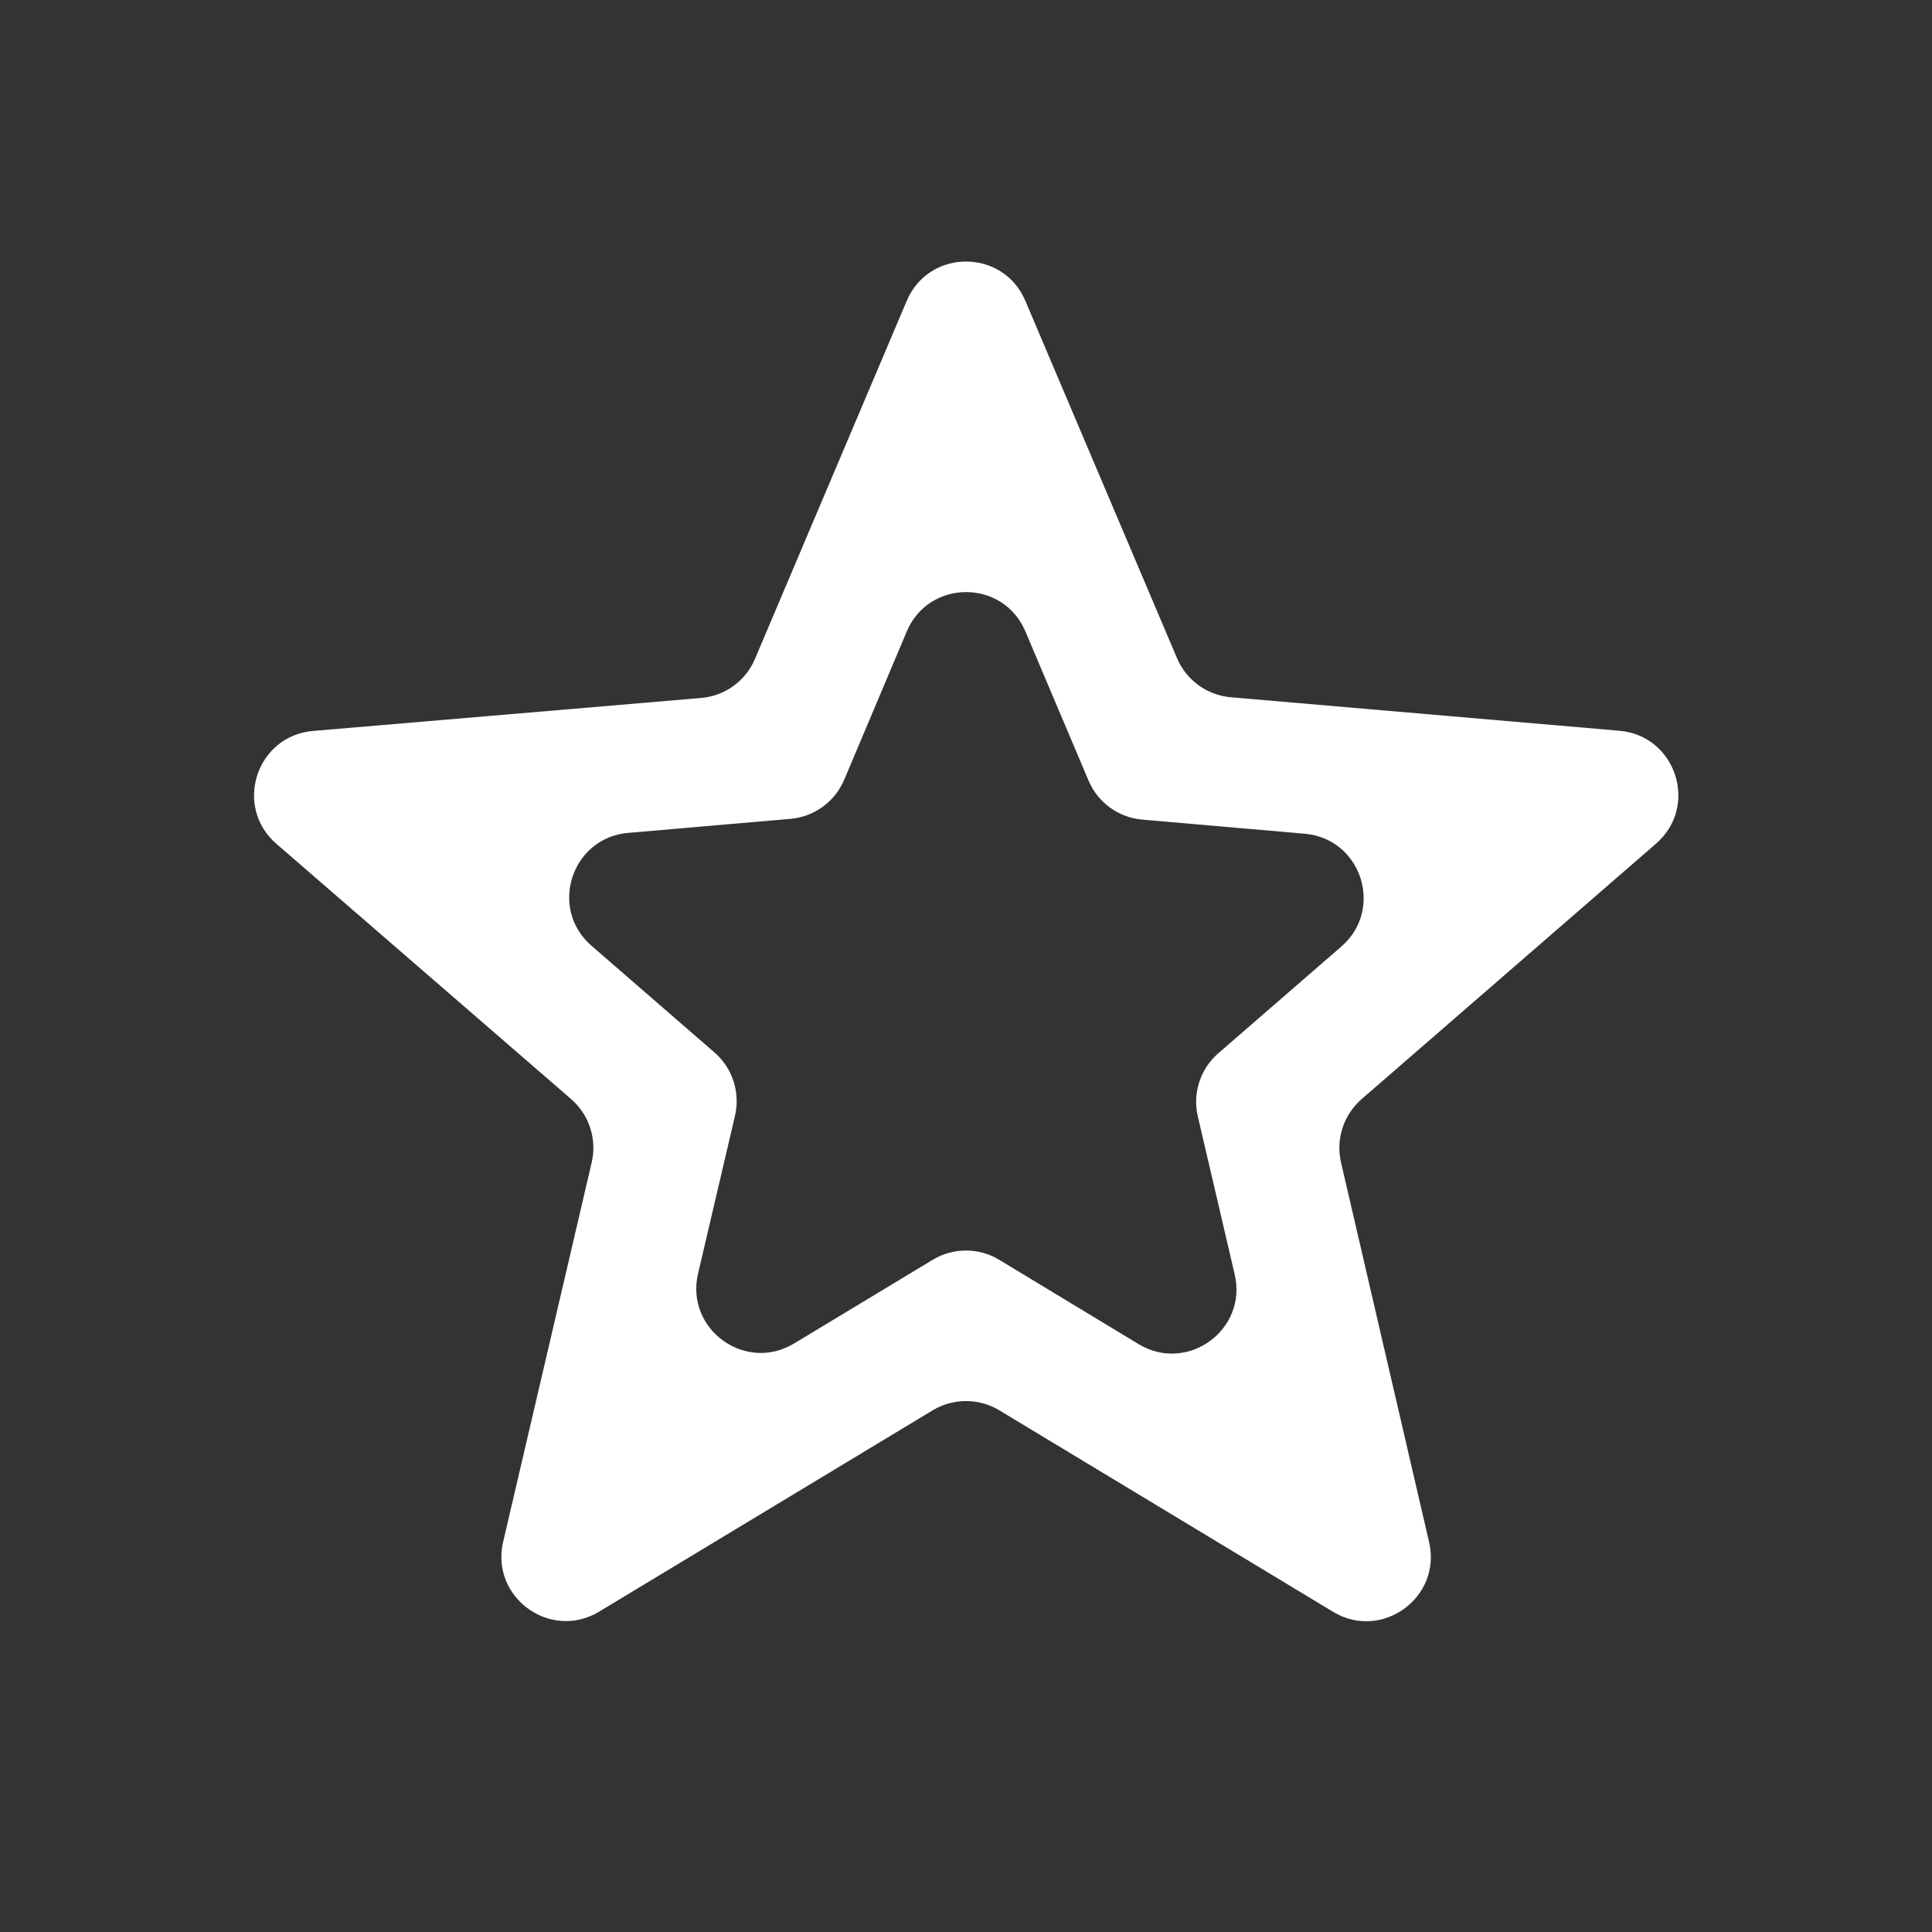 <svg width="30" height="30" viewBox="0 0 30 30" fill="none" xmlns="http://www.w3.org/2000/svg">
<rect x="0" y="0" width="30" height="30" fill="#333333" stroke="none"/>
<g clip-path="url(#clip0_210_92)">
<path d="M25.716 13.099C26.383 12.52 26.026 11.423 25.146 11.347L19.112 10.827C18.743 10.795 18.422 10.562 18.277 10.221L15.921 4.67C15.576 3.858 14.425 3.858 14.08 4.671L11.723 10.232C11.578 10.574 11.256 10.807 10.887 10.838L4.862 11.35C3.98 11.424 3.623 12.523 4.291 13.102L8.869 17.067C9.149 17.31 9.272 17.689 9.188 18.05L7.813 23.942C7.612 24.803 8.547 25.483 9.304 25.025L14.483 21.899C14.801 21.708 15.199 21.708 15.517 21.899L20.7 25.028C21.457 25.484 22.39 24.807 22.191 23.946L20.823 18.049C20.74 17.688 20.863 17.311 21.142 17.068L25.716 13.099ZM15.517 19.563C15.199 19.37 14.801 19.37 14.483 19.562L12.33 20.862C11.573 21.319 10.638 20.64 10.839 19.778L11.413 17.325C11.497 16.964 11.374 16.585 11.094 16.342L9.184 14.685C8.517 14.106 8.873 13.01 9.753 12.933L12.274 12.715C12.644 12.683 12.965 12.449 13.109 12.107L14.08 9.806C14.424 8.991 15.578 8.99 15.922 9.804L16.903 12.121C17.047 12.462 17.368 12.695 17.737 12.727L20.26 12.946C21.14 13.022 21.496 14.119 20.829 14.697L18.918 16.355C18.638 16.598 18.515 16.976 18.6 17.337L19.172 19.788C19.374 20.65 18.439 21.329 17.681 20.872L15.517 19.563Z" fill="white"/>
</g>
<defs>
<clipPath id="clip0_210_92">
<rect width="30" height="30" fill="white"/>
</clipPath>
</defs>
</svg>
